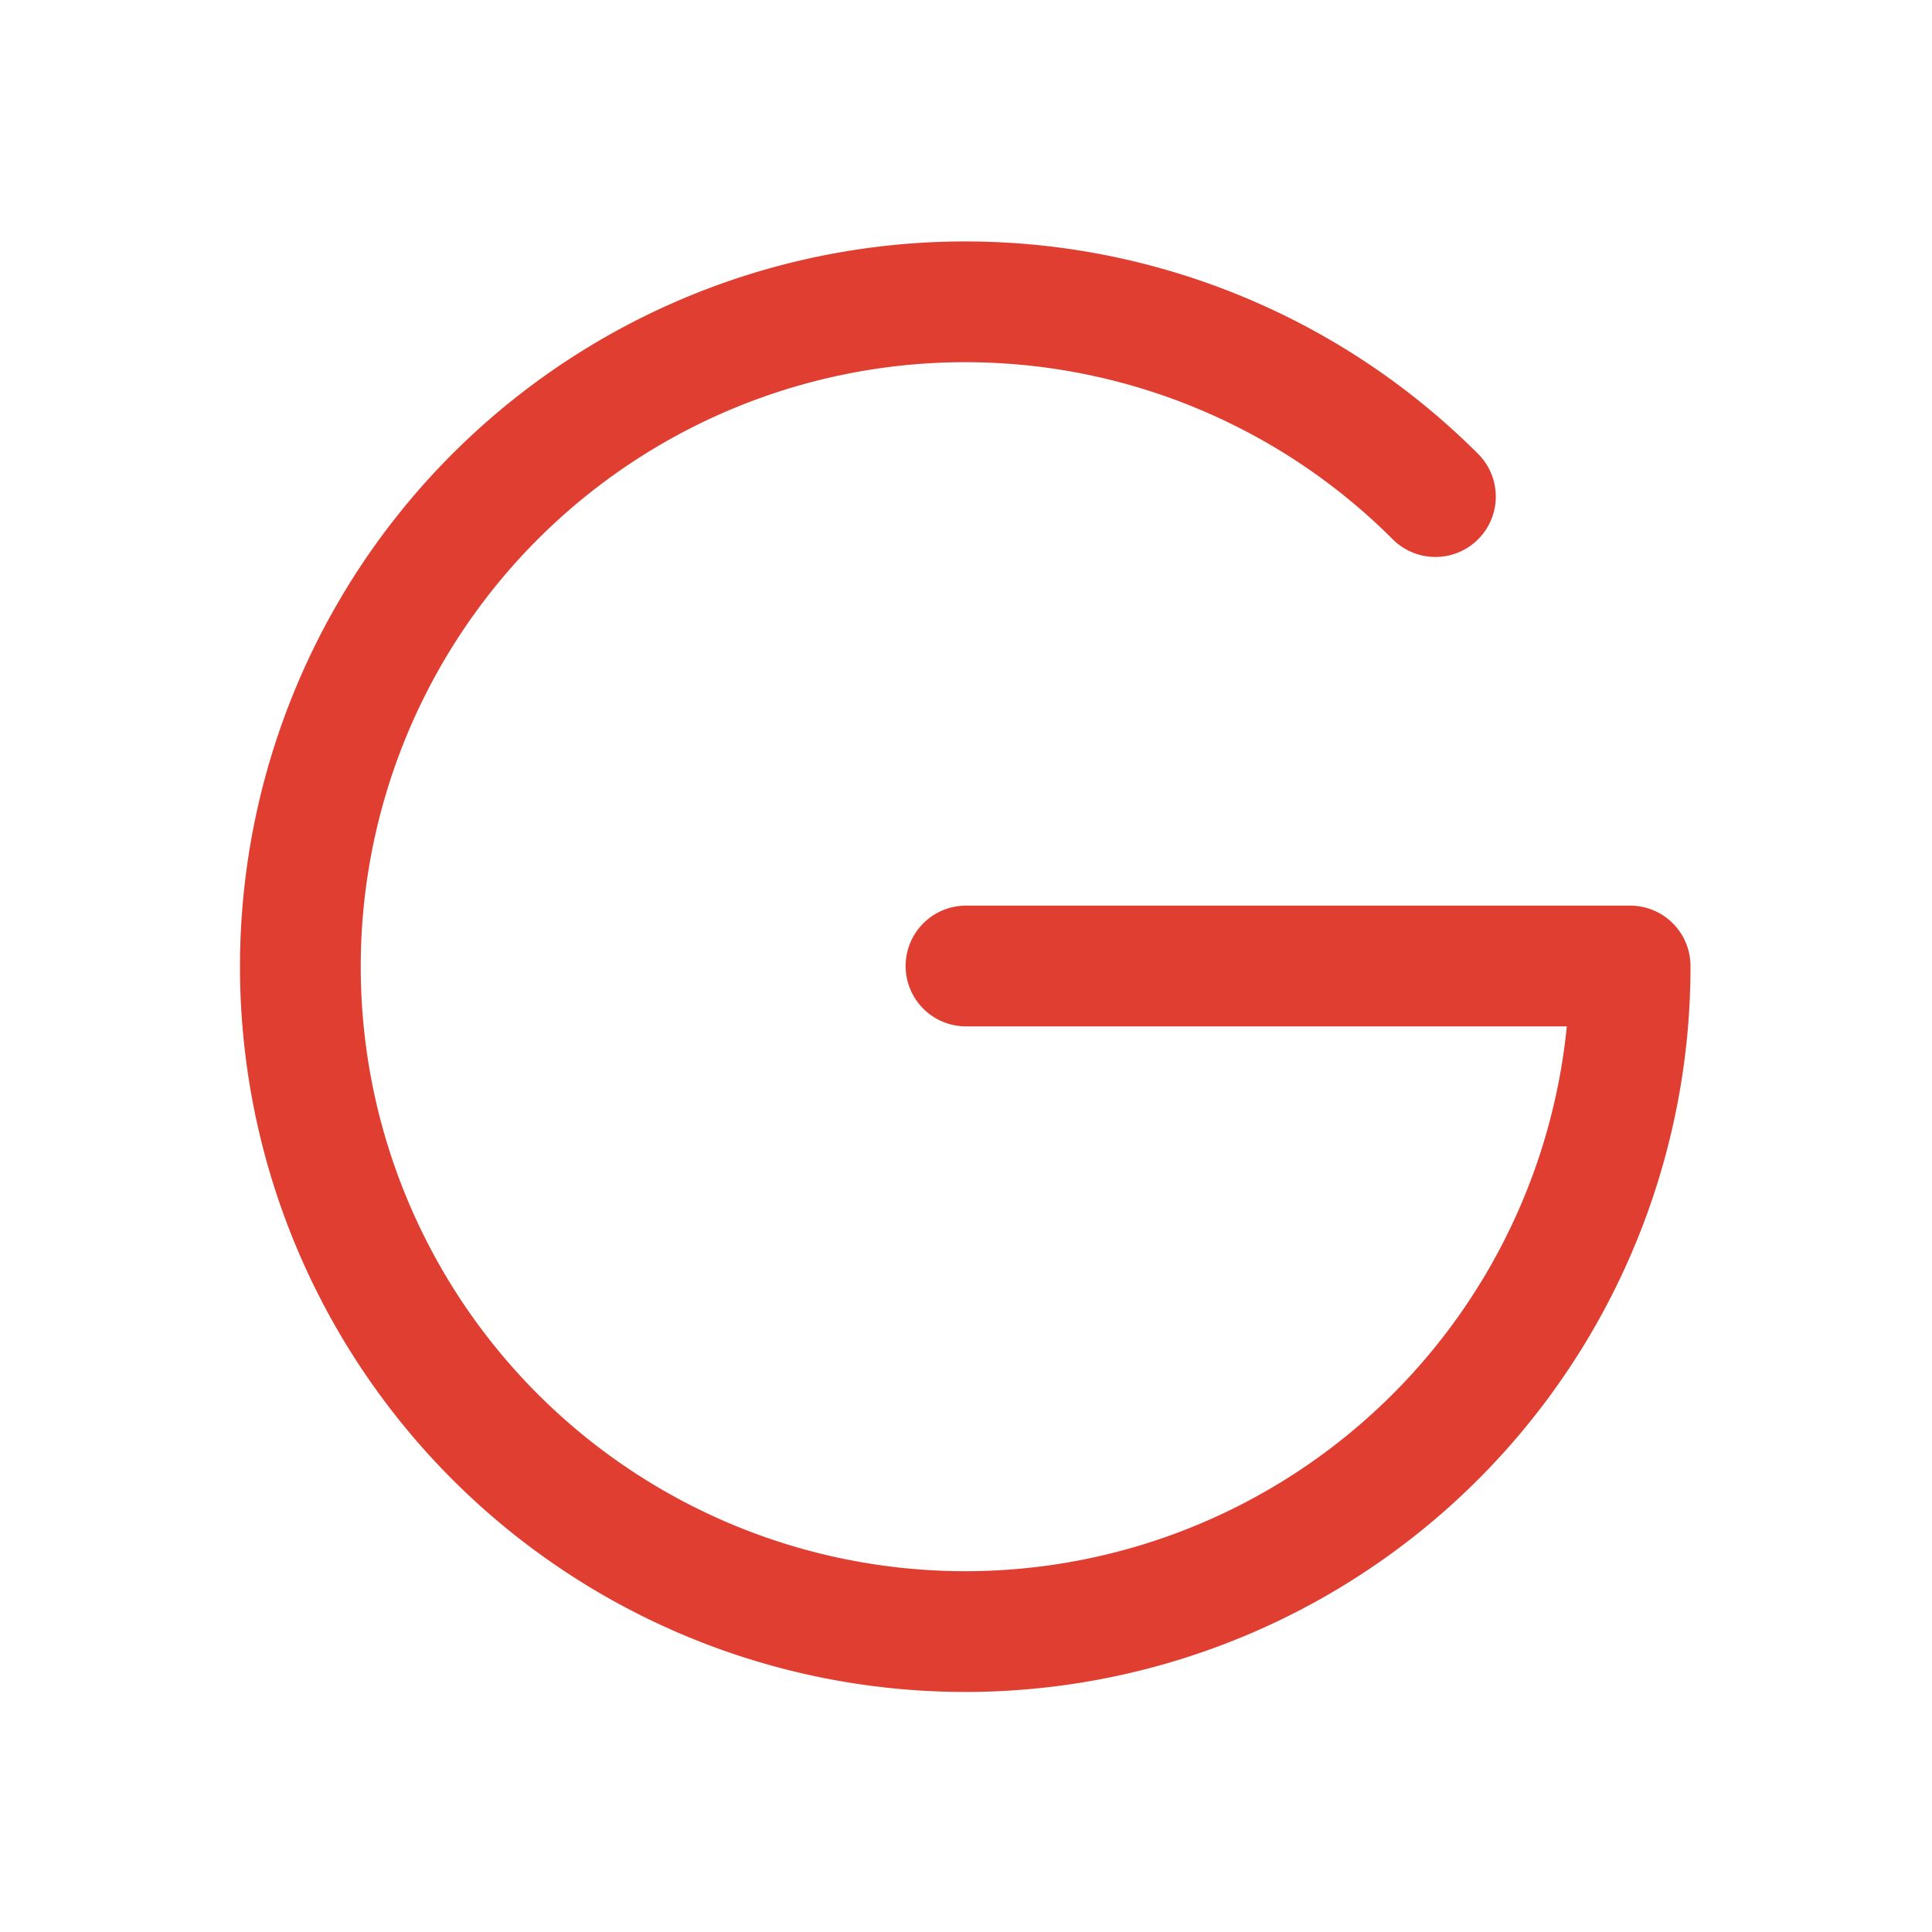 <svg xmlns="http://www.w3.org/2000/svg" width="1em" height="1em" fill="#DF3E30" viewBox="0 0 256 256"><rect width="256" height="256" fill="none"></rect><path d="M128,128h88a88.1,88.1,0,1,1-25.8-62.2" fill="none" stroke="#DF3E30" stroke-linecap="round" stroke-linejoin="round" stroke-width="16"></path></svg>